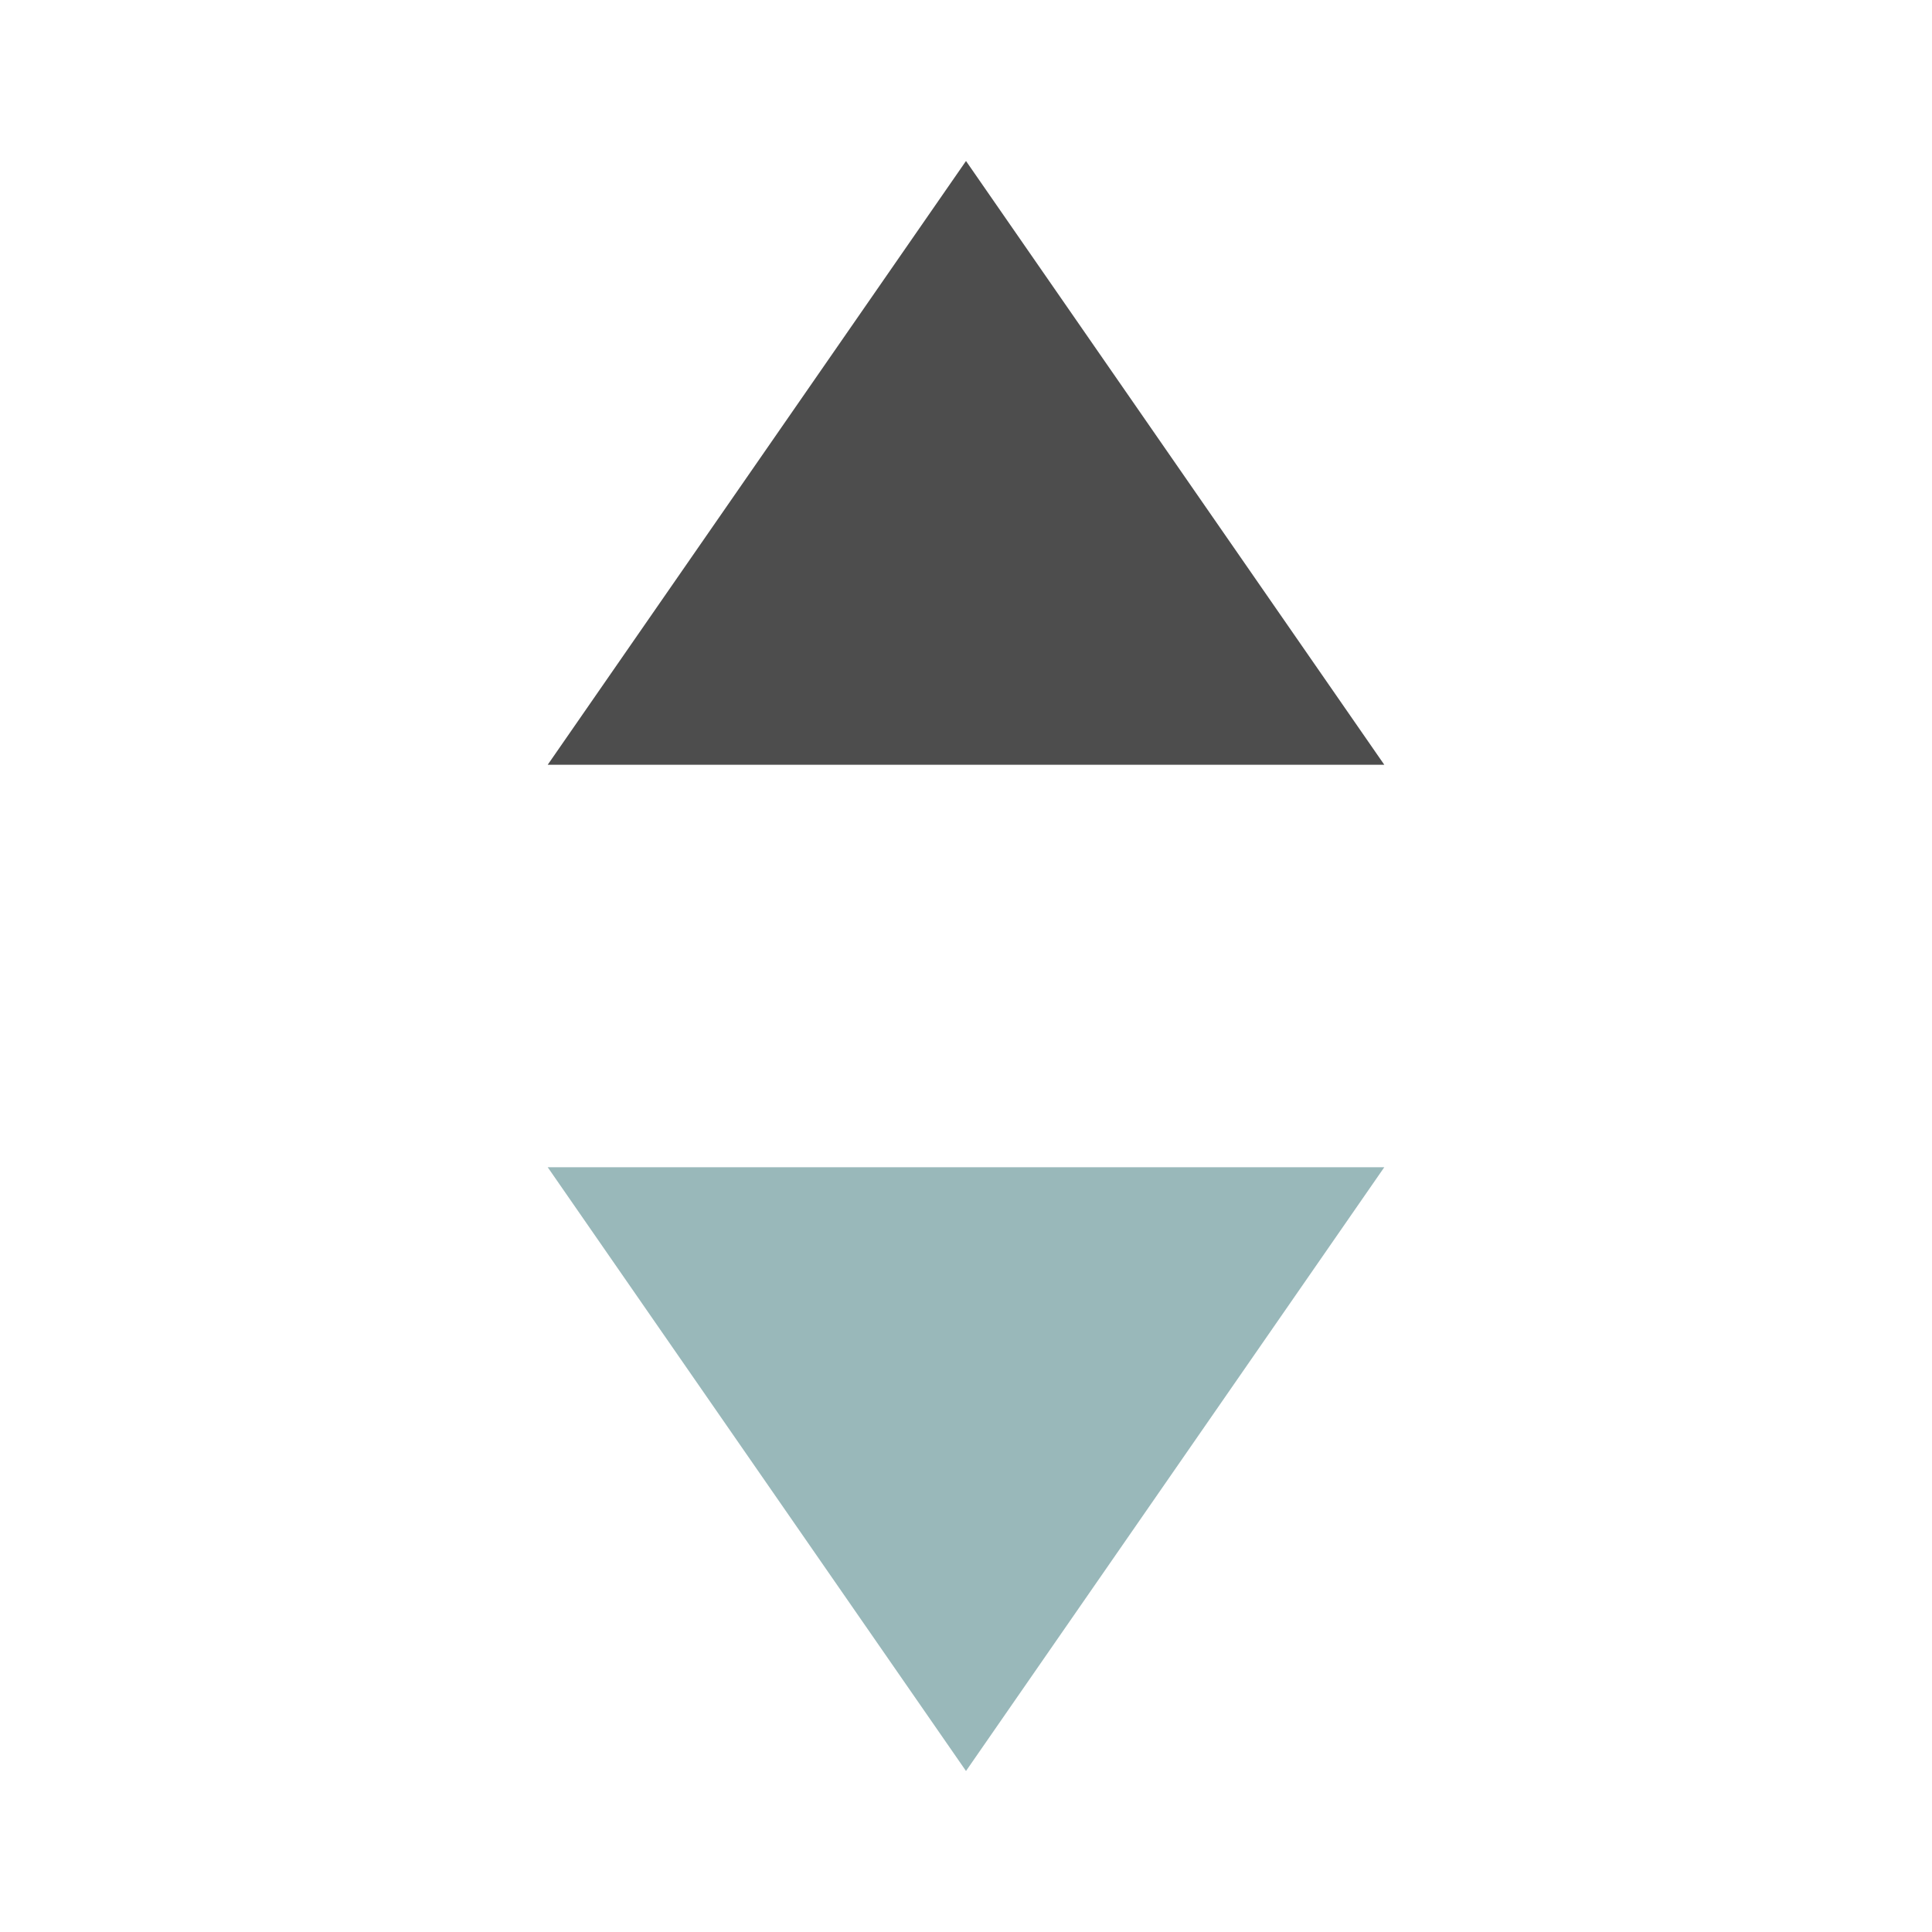 <svg width="12" height="12" viewBox="0 0 12 12" fill="none" xmlns="http://www.w3.org/2000/svg">
<path d="M6 1L8.598 4.75H3.402L6 1Z" fill="#4D4D4D"/>
<path d="M6 11L3.402 7.25L8.598 7.25L6 11Z" fill="#99B8BA"/>
</svg>
